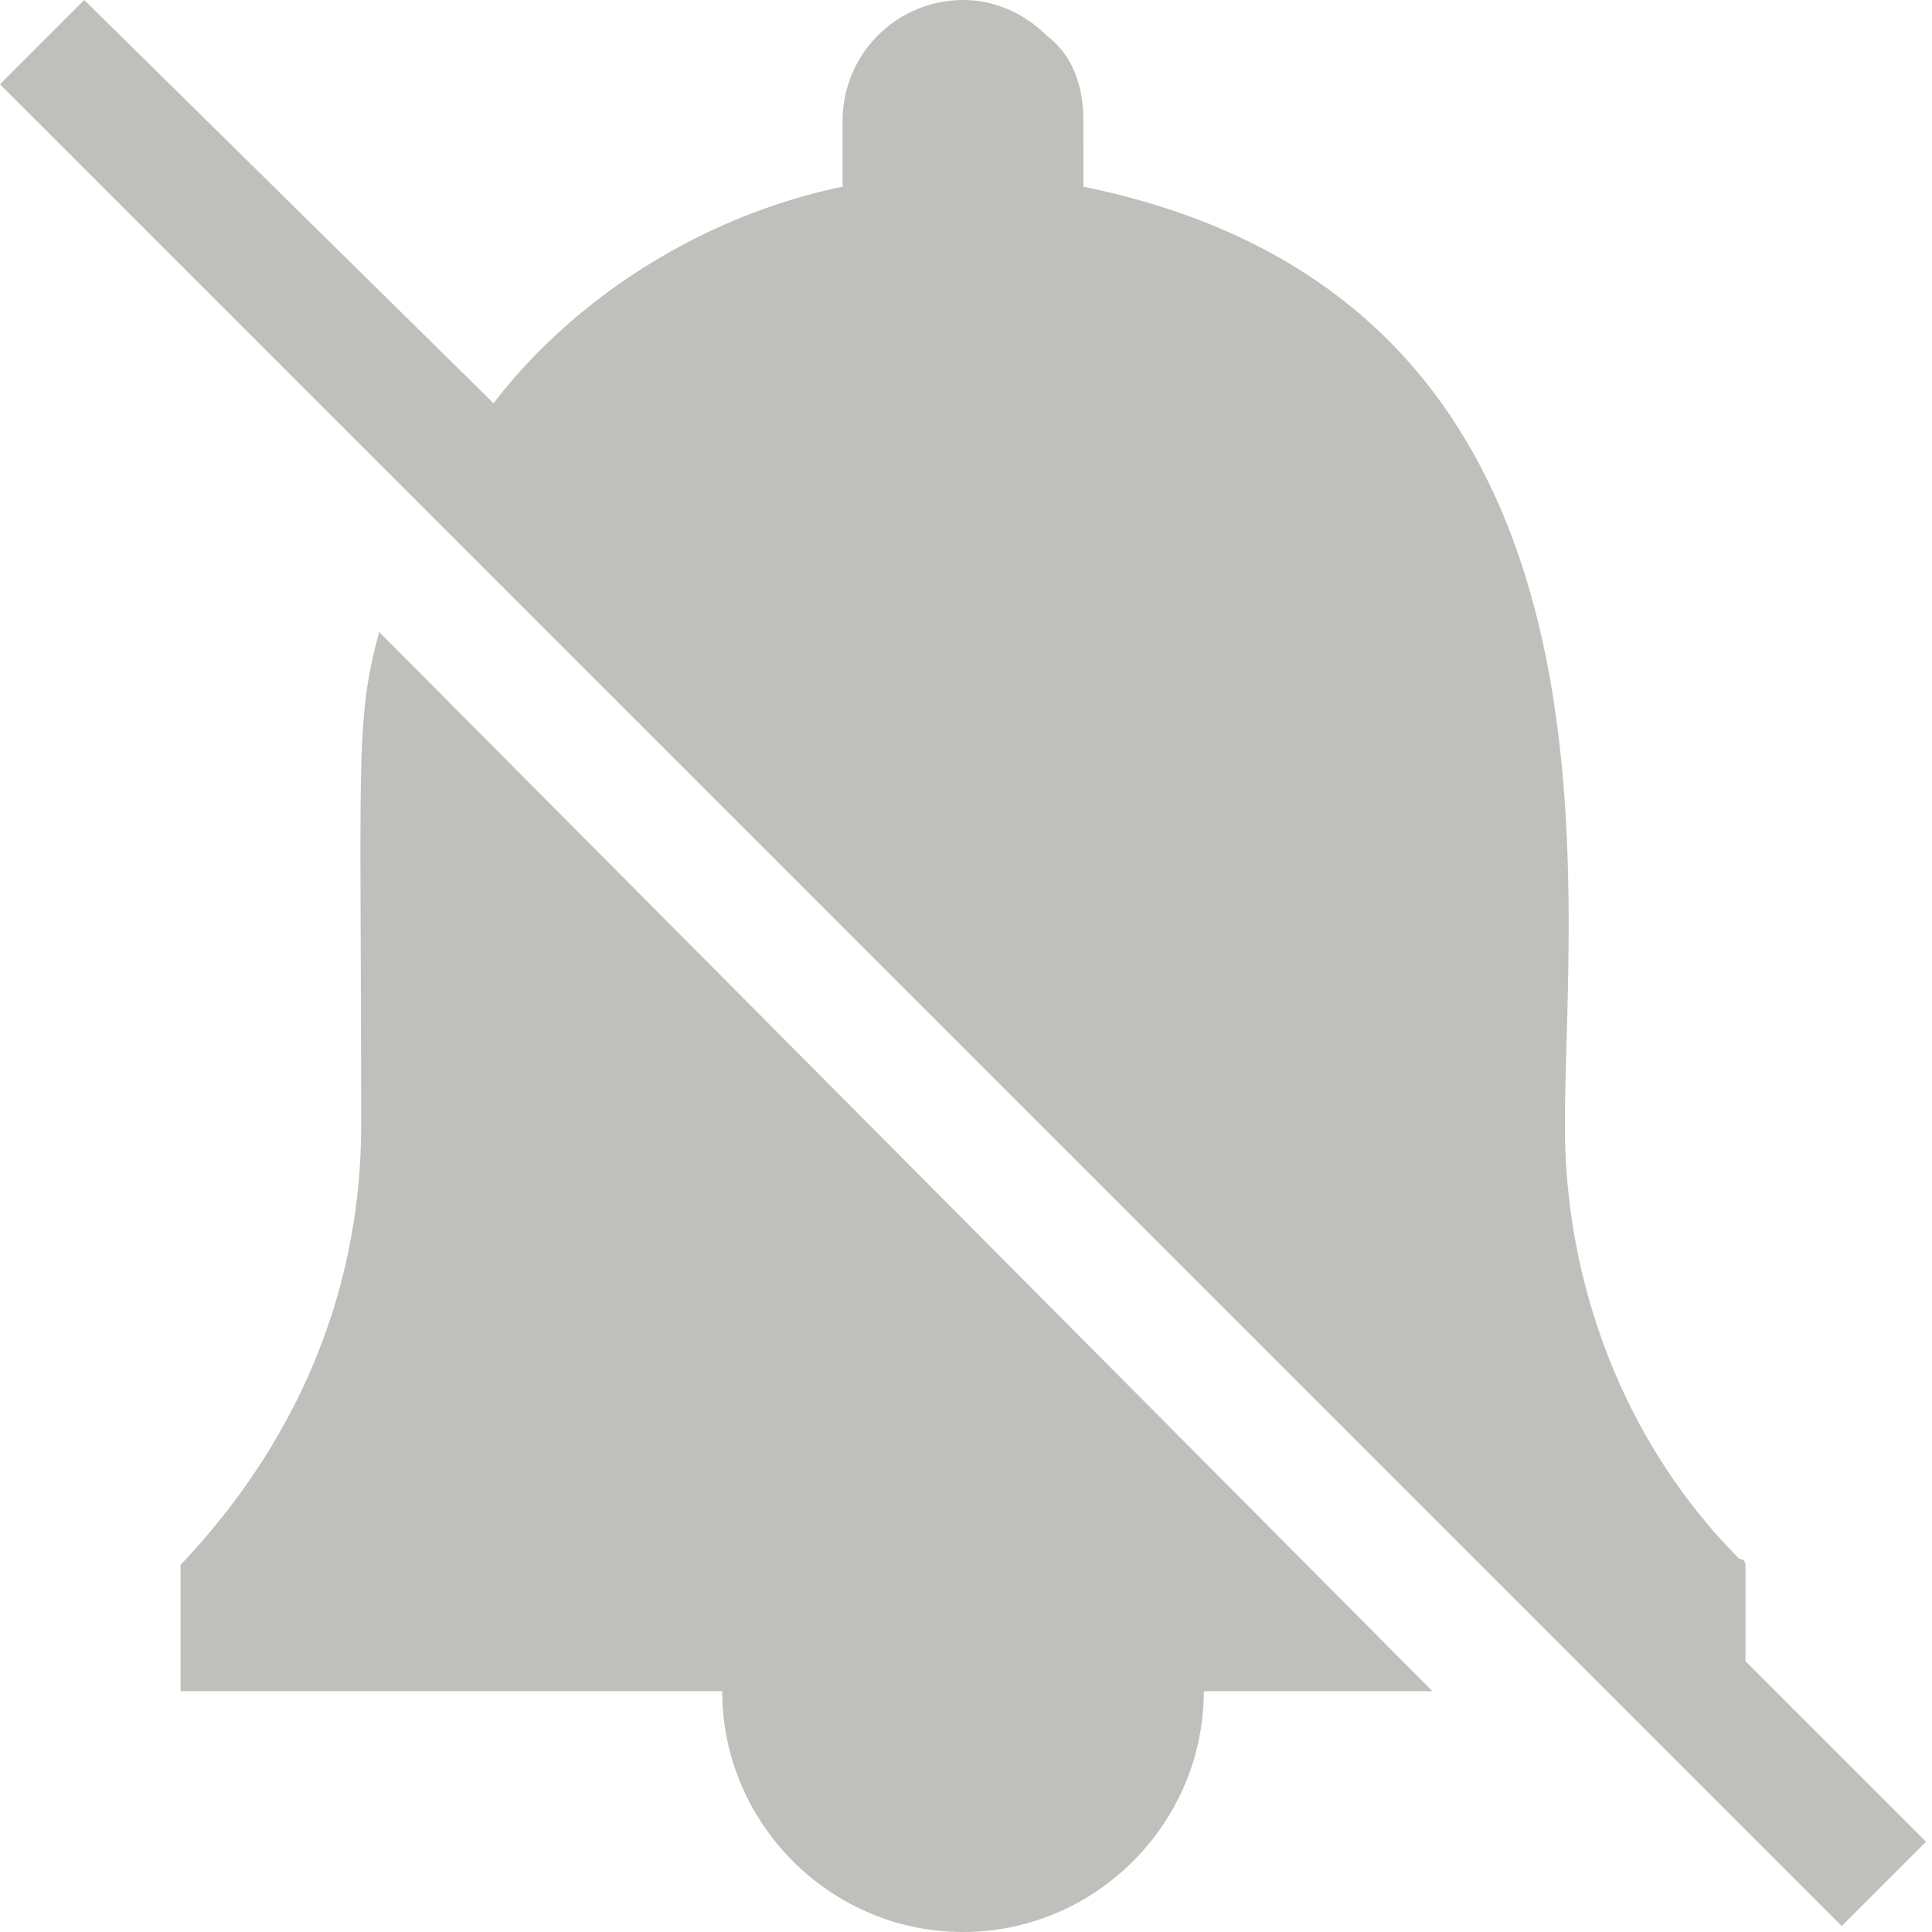 <svg fill="none" xmlns="http://www.w3.org/2000/svg" viewBox="0 0 54 54"><path d="M5.046 43.737v3.533h15.14c0 3.7 3.03 6.73 6.73 6.73 3.701 0 6.73-3.03 6.73-6.73h6.391L10.598 17.663c-.674 2.523-.504 3.365-.504 13.795 0 4.71-1.851 8.915-5.048 12.28zM48.786 46.431v-2.69s0-.169-.168-.169c-3.029-3.029-4.878-7.4-4.878-12.111 0-6.898 2.187-23.048-13.457-26.242l-.002-1.854c0-1.01-.336-1.851-1.01-2.355C28.597.336 27.758 0 26.916 0a3.374 3.374 0 00-3.365 3.365v1.852c-4.036.84-7.568 3.194-9.756 6.055L2.355 0 0 2.355l51.477 51.478 2.356-2.356-5.047-5.046z" fill="#BFBFBC"/></svg>